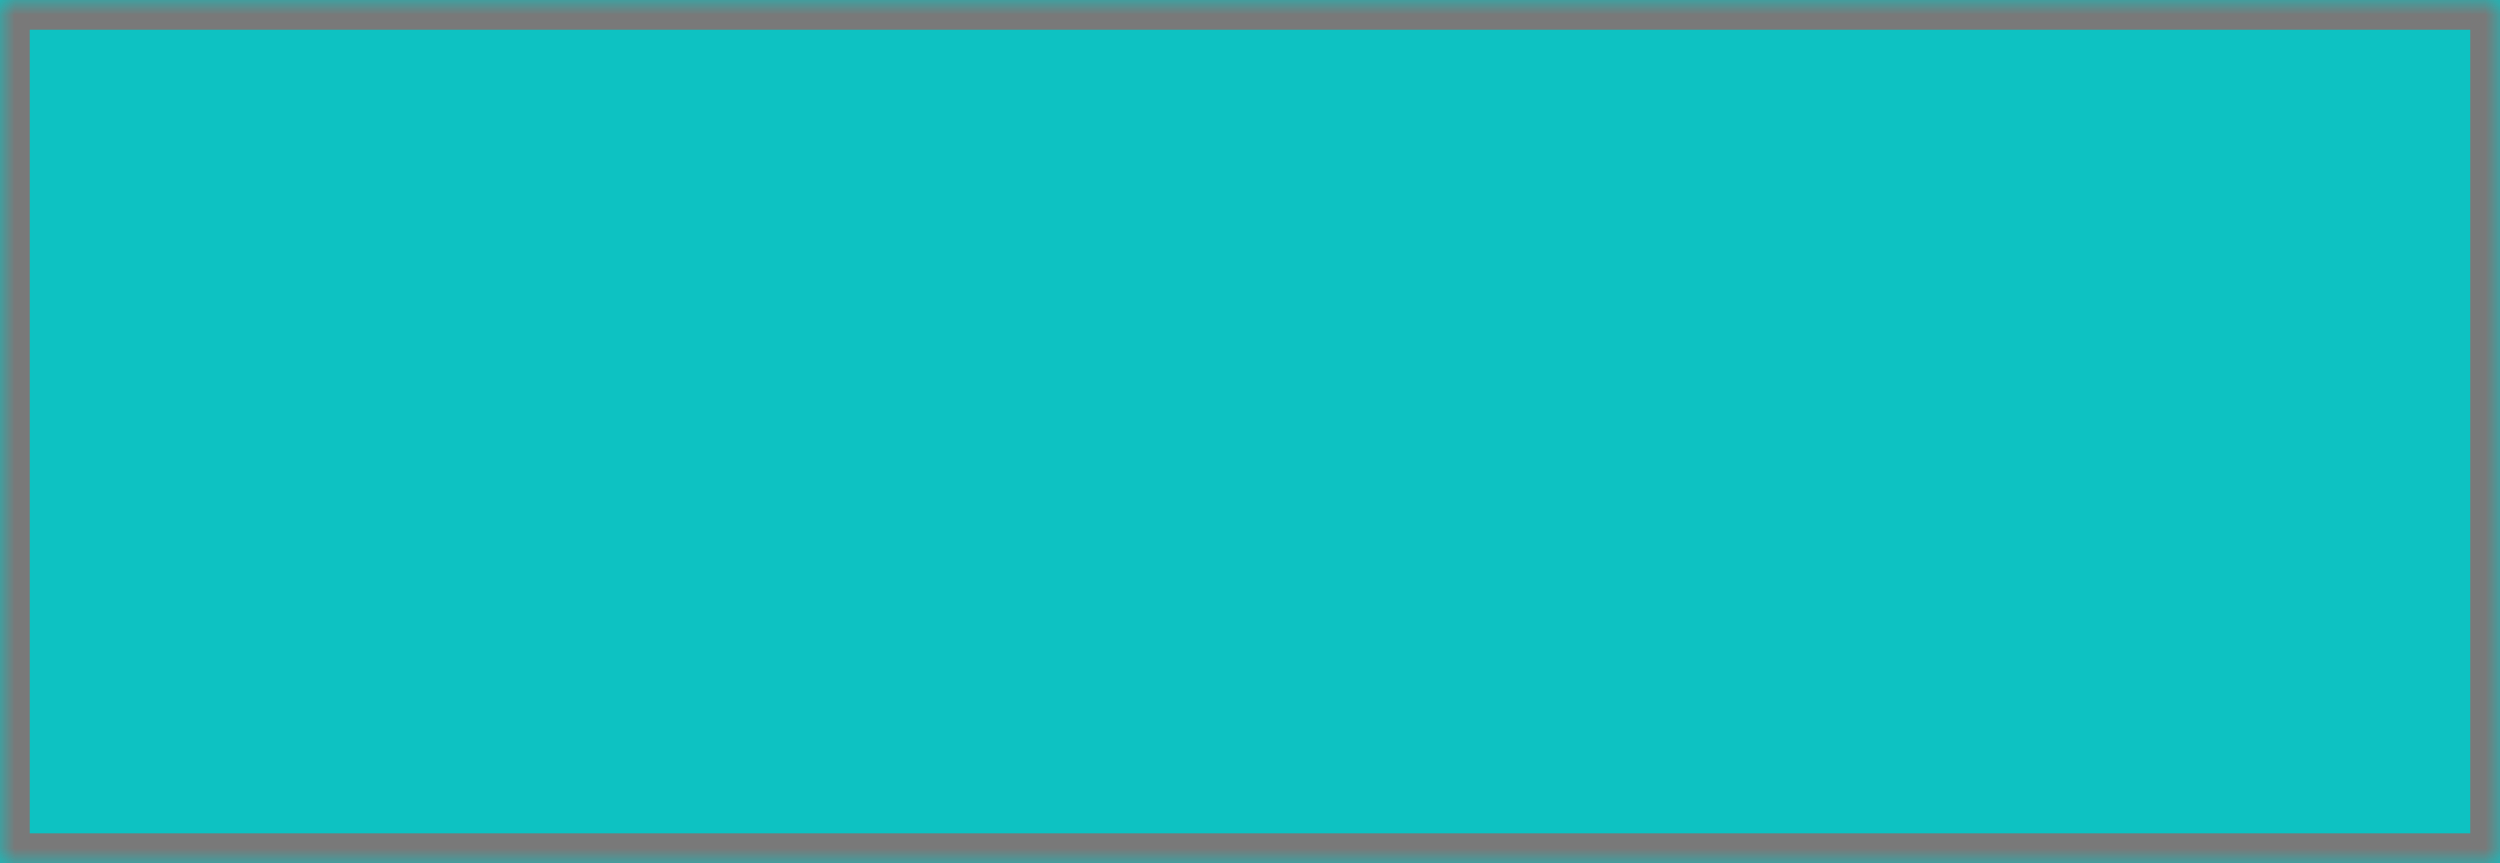 ﻿<?xml version="1.0" encoding="utf-8"?>
<svg version="1.1" xmlns:xlink="http://www.w3.org/1999/xlink" width="84px" height="29px" xmlns="http://www.w3.org/2000/svg">
  <defs>
    <mask fill="white" id="clip28">
      <path d="M 0 29  L 0 0  L 32.76 0  L 34.679 0  L 84 0  L 84 29  L 0 29  Z " fill-rule="evenodd" />
    </mask>
  </defs>
  <g transform="matrix(1 0 0 1 -2113 -101 )">
    <path d="M 0 29  L 0 0  L 32.76 0  L 34.679 0  L 84 0  L 84 29  L 0 29  Z " fill-rule="nonzero" fill="#00bfbf" stroke="none" fill-opacity="0.949" transform="matrix(1 0 0 1 2113 101 )" />
    <path d="M 0 29  L 0 0  L 32.76 0  L 34.679 0  L 84 0  L 84 29  L 0 29  Z " stroke-width="2" stroke="#797979" fill="none" transform="matrix(1 0 0 1 2113 101 )" mask="url(#clip28)" />
  </g>
</svg>